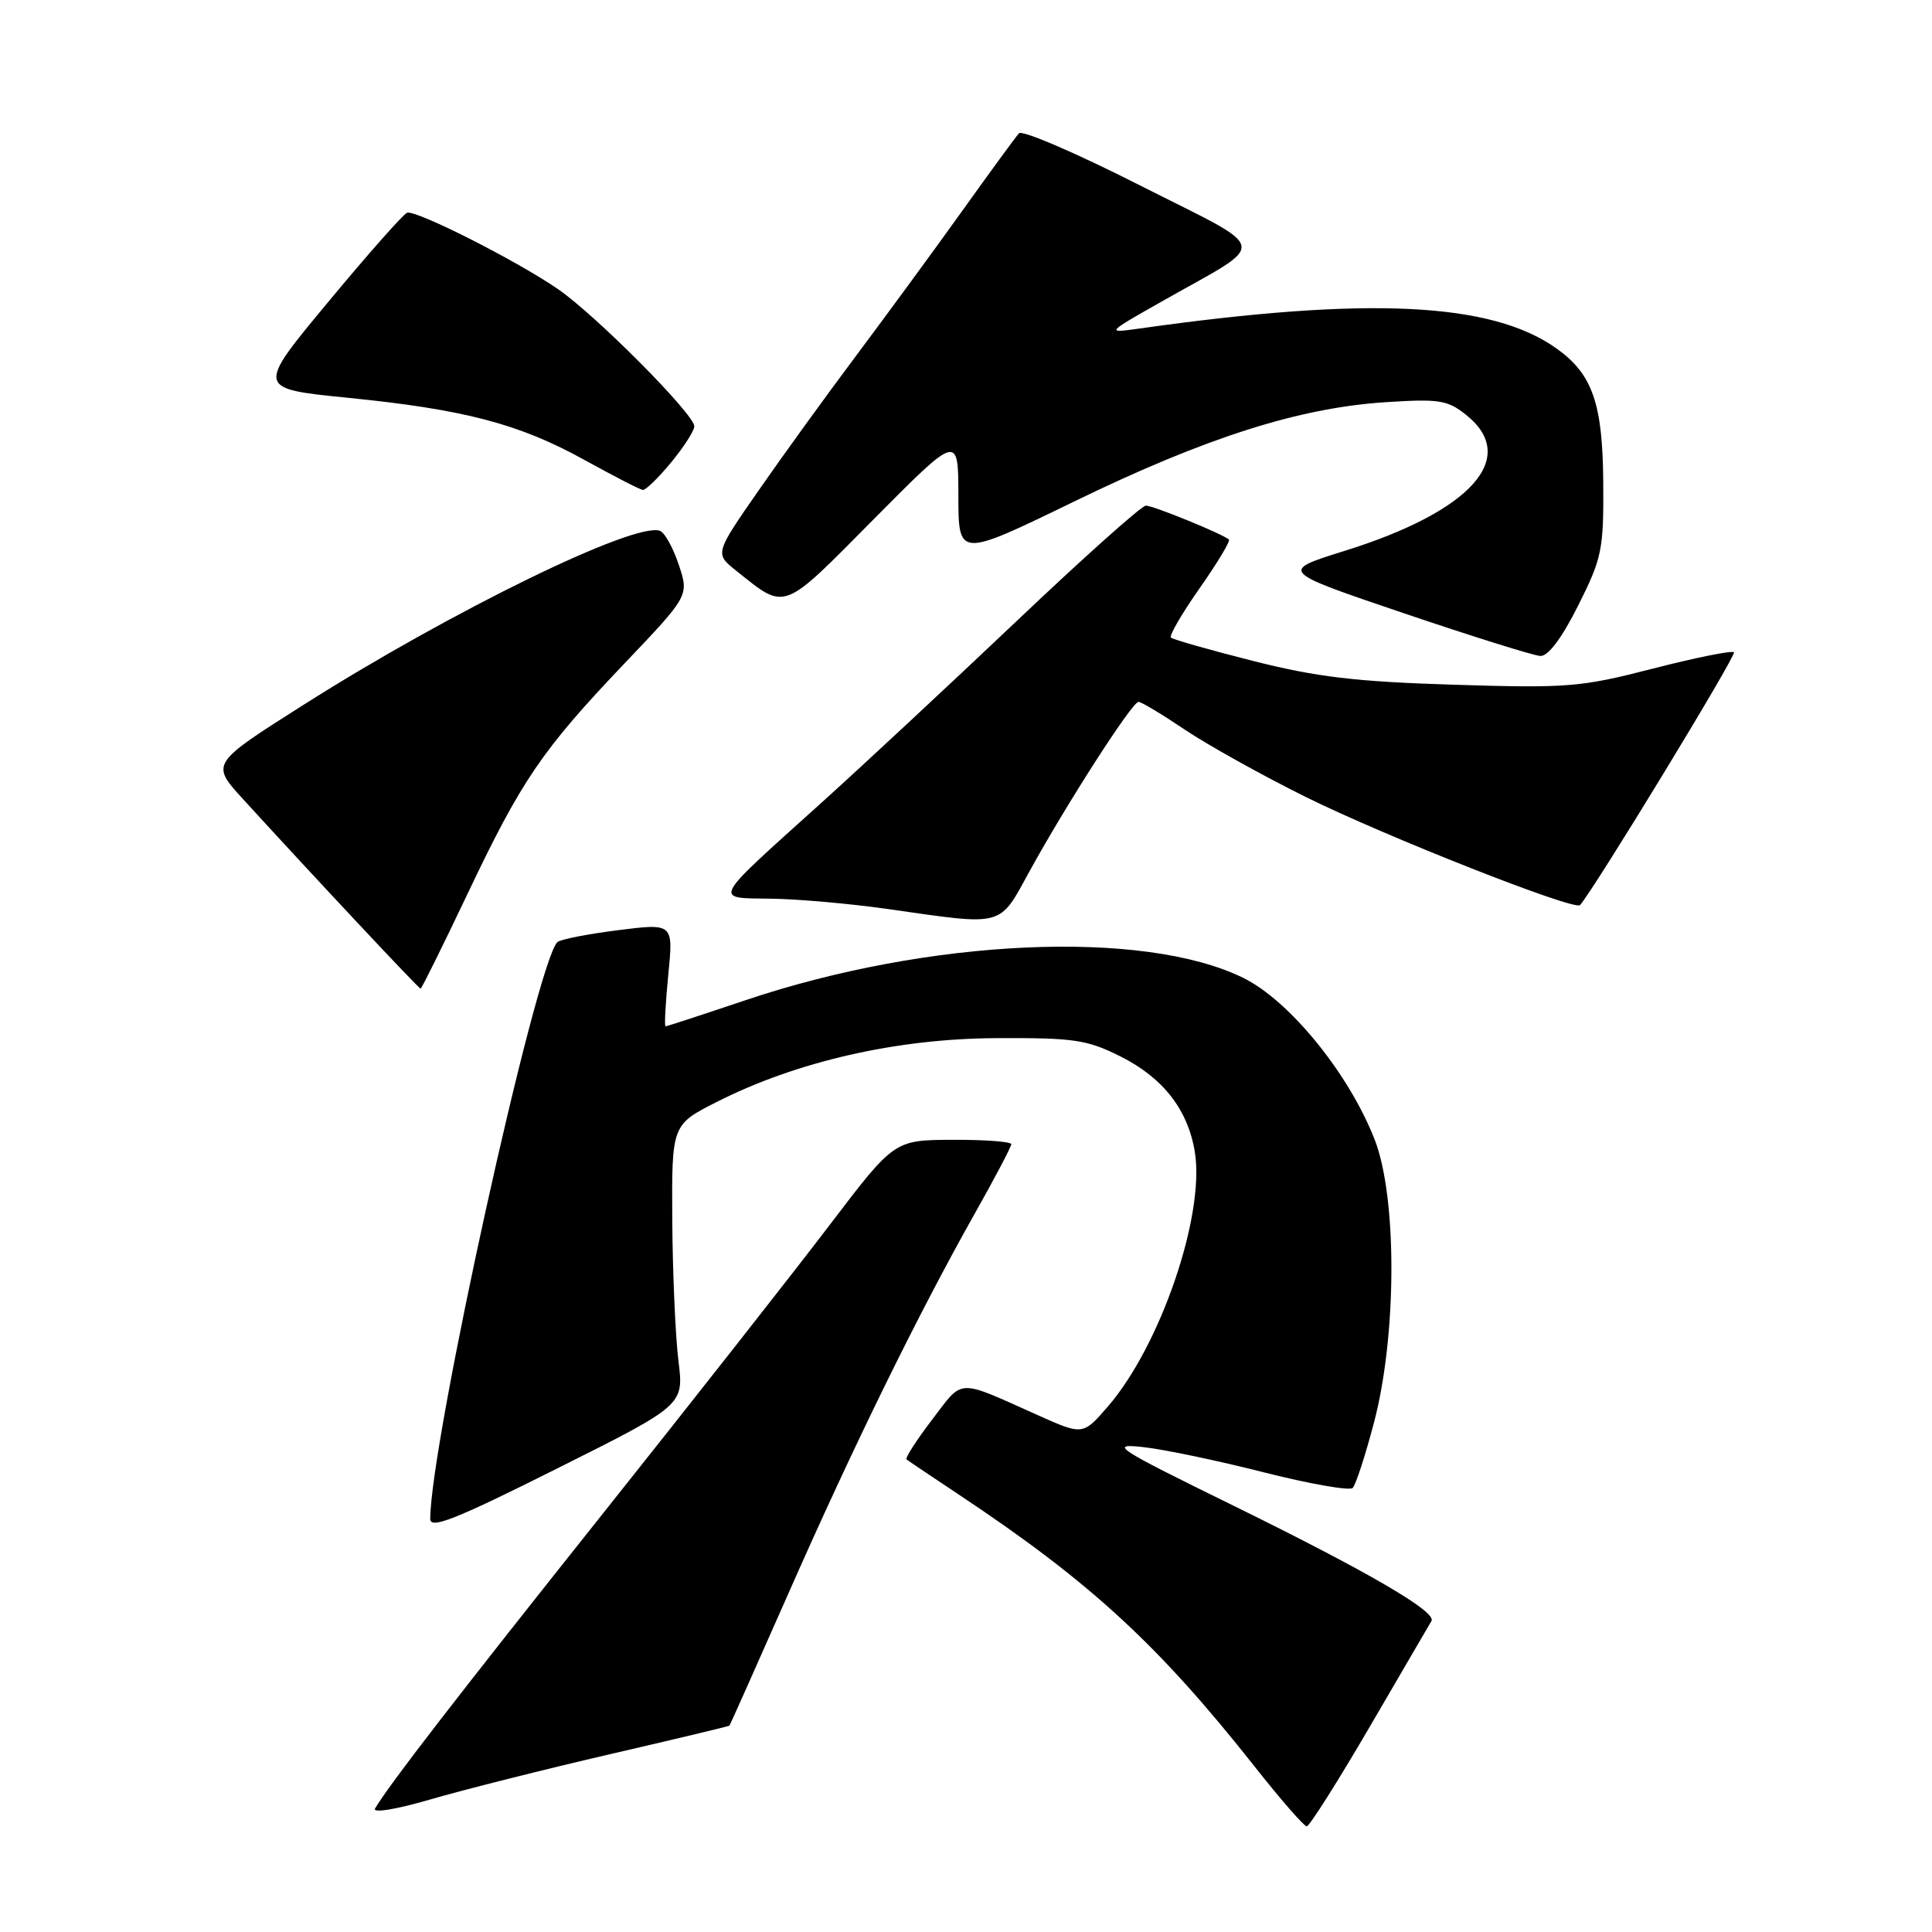 <?xml version="1.0" encoding="UTF-8" standalone="no"?>
<!DOCTYPE svg PUBLIC "-//W3C//DTD SVG 1.1//EN" "http://www.w3.org/Graphics/SVG/1.1/DTD/svg11.dtd" >
<svg xmlns="http://www.w3.org/2000/svg" xmlns:xlink="http://www.w3.org/1999/xlink" version="1.1" viewBox="0 0 256 256">
 <g >
 <path fill="currentColor"
d=" M 181.53 228.75 C 185.79 221.46 189.45 215.18 189.68 214.78 C 190.36 213.56 181.29 208.28 163.50 199.54 C 147.77 191.82 146.87 191.24 151.50 191.75 C 154.25 192.05 161.45 193.56 167.50 195.10 C 173.55 196.63 178.83 197.56 179.24 197.16 C 179.64 196.76 180.92 192.84 182.07 188.46 C 185.10 176.95 185.14 158.65 182.15 151.00 C 178.73 142.24 170.86 132.57 164.71 129.56 C 151.47 123.08 123.03 124.37 98.76 132.54 C 93.12 134.44 88.36 135.99 88.19 136.00 C 88.02 136.00 88.18 132.92 88.55 129.17 C 89.23 122.33 89.23 122.33 81.86 123.26 C 77.81 123.77 74.21 124.48 73.85 124.84 C 71.01 127.71 57.04 191.09 57.01 201.26 C 57.00 202.66 60.32 201.35 73.81 194.59 C 90.62 186.18 90.62 186.18 89.90 180.34 C 89.50 177.13 89.13 168.77 89.08 161.76 C 89.00 149.03 89.00 149.03 95.04 145.98 C 105.63 140.63 118.86 137.62 132.00 137.56 C 142.33 137.51 144.01 137.75 148.50 140.00 C 154.13 142.82 157.44 147.09 158.33 152.70 C 159.66 161.07 153.76 178.31 146.81 186.36 C 143.49 190.19 143.49 190.19 137.50 187.51 C 126.66 182.66 127.71 182.61 123.51 188.11 C 121.43 190.84 119.91 193.21 120.12 193.38 C 120.33 193.55 123.42 195.63 127.00 198.01 C 144.38 209.55 153.43 217.86 166.20 234.02 C 169.66 238.41 172.79 242.00 173.15 242.00 C 173.50 242.00 177.28 236.04 181.53 228.75 Z  M 80.74 232.46 C 89.41 230.46 96.57 228.74 96.65 228.66 C 96.74 228.57 100.28 220.62 104.53 211.00 C 113.07 191.63 121.72 174.01 129.13 160.86 C 131.81 156.11 134.00 151.95 134.00 151.61 C 134.00 151.28 130.51 151.01 126.25 151.03 C 118.50 151.06 118.50 151.06 110.00 162.23 C 105.33 168.38 91.81 185.58 79.96 200.46 C 60.50 224.91 51.60 236.42 49.70 239.63 C 49.32 240.28 52.44 239.77 57.01 238.44 C 61.40 237.16 72.08 234.47 80.74 232.46 Z  M 61.87 118.61 C 69.10 103.37 71.78 99.44 82.69 87.97 C 91.30 78.93 91.30 78.93 89.95 74.86 C 89.21 72.62 88.09 70.59 87.46 70.34 C 84.17 69.08 59.80 80.97 40.21 93.40 C 27.92 101.19 27.92 101.19 32.17 105.85 C 41.39 115.95 55.48 131.00 55.73 131.00 C 55.87 131.00 58.63 125.42 61.87 118.61 Z  M 136.49 115.32 C 141.37 106.45 150.02 93.00 150.86 93.00 C 151.23 93.00 153.98 94.65 156.99 96.68 C 159.99 98.70 167.18 102.70 172.97 105.58 C 183.54 110.82 208.65 120.72 209.36 119.93 C 211.23 117.83 230.13 86.80 229.76 86.43 C 229.50 86.17 224.67 87.14 219.03 88.59 C 209.45 91.06 207.73 91.20 192.64 90.73 C 179.65 90.33 174.46 89.71 166.05 87.58 C 160.30 86.13 155.40 84.73 155.15 84.48 C 154.90 84.23 156.61 81.29 158.95 77.95 C 161.30 74.61 163.04 71.71 162.84 71.50 C 162.13 70.80 152.84 67.00 151.83 67.00 C 151.27 67.00 143.55 73.90 134.66 82.34 C 125.77 90.77 114.00 101.73 108.50 106.68 C 94.18 119.58 94.48 118.98 102.13 119.08 C 105.63 119.12 112.55 119.73 117.50 120.43 C 133.30 122.68 132.29 122.95 136.49 115.32 Z  M 209.11 80.25 C 212.27 73.95 212.50 72.86 212.44 64.00 C 212.37 53.46 211.02 49.57 206.24 46.17 C 197.62 40.03 181.30 39.25 151.00 43.53 C 146.50 44.16 146.50 44.16 154.15 39.83 C 168.28 31.82 168.61 33.45 151.08 24.58 C 142.67 20.31 135.44 17.20 135.02 17.66 C 134.60 18.12 131.20 22.77 127.46 28.00 C 123.72 33.23 117.45 41.77 113.54 47.00 C 109.62 52.23 103.78 60.29 100.56 64.93 C 94.71 73.35 94.71 73.35 97.52 75.60 C 104.21 80.93 103.49 81.20 115.77 68.80 C 126.98 57.50 126.98 57.50 126.99 65.70 C 127.00 73.90 127.00 73.90 142.25 66.49 C 159.71 58.00 172.03 54.06 183.50 53.30 C 190.67 52.83 191.79 53.00 194.25 54.96 C 201.36 60.61 194.99 67.75 178.15 73.00 C 169.55 75.68 169.55 75.68 186.02 81.26 C 195.09 84.33 203.23 86.88 204.11 86.92 C 205.14 86.97 206.96 84.54 209.11 80.25 Z  M 88.93 61.27 C 90.62 59.22 92.00 57.07 92.00 56.49 C 92.00 54.89 78.92 41.73 73.91 38.29 C 68.35 34.48 55.12 27.79 53.94 28.19 C 53.45 28.36 48.75 33.67 43.50 40.00 C 33.95 51.49 33.95 51.49 46.01 52.70 C 61.52 54.25 68.78 56.15 77.47 60.96 C 81.34 63.09 84.80 64.88 85.18 64.92 C 85.55 64.96 87.24 63.32 88.93 61.27 Z "/>
</g>
</svg>